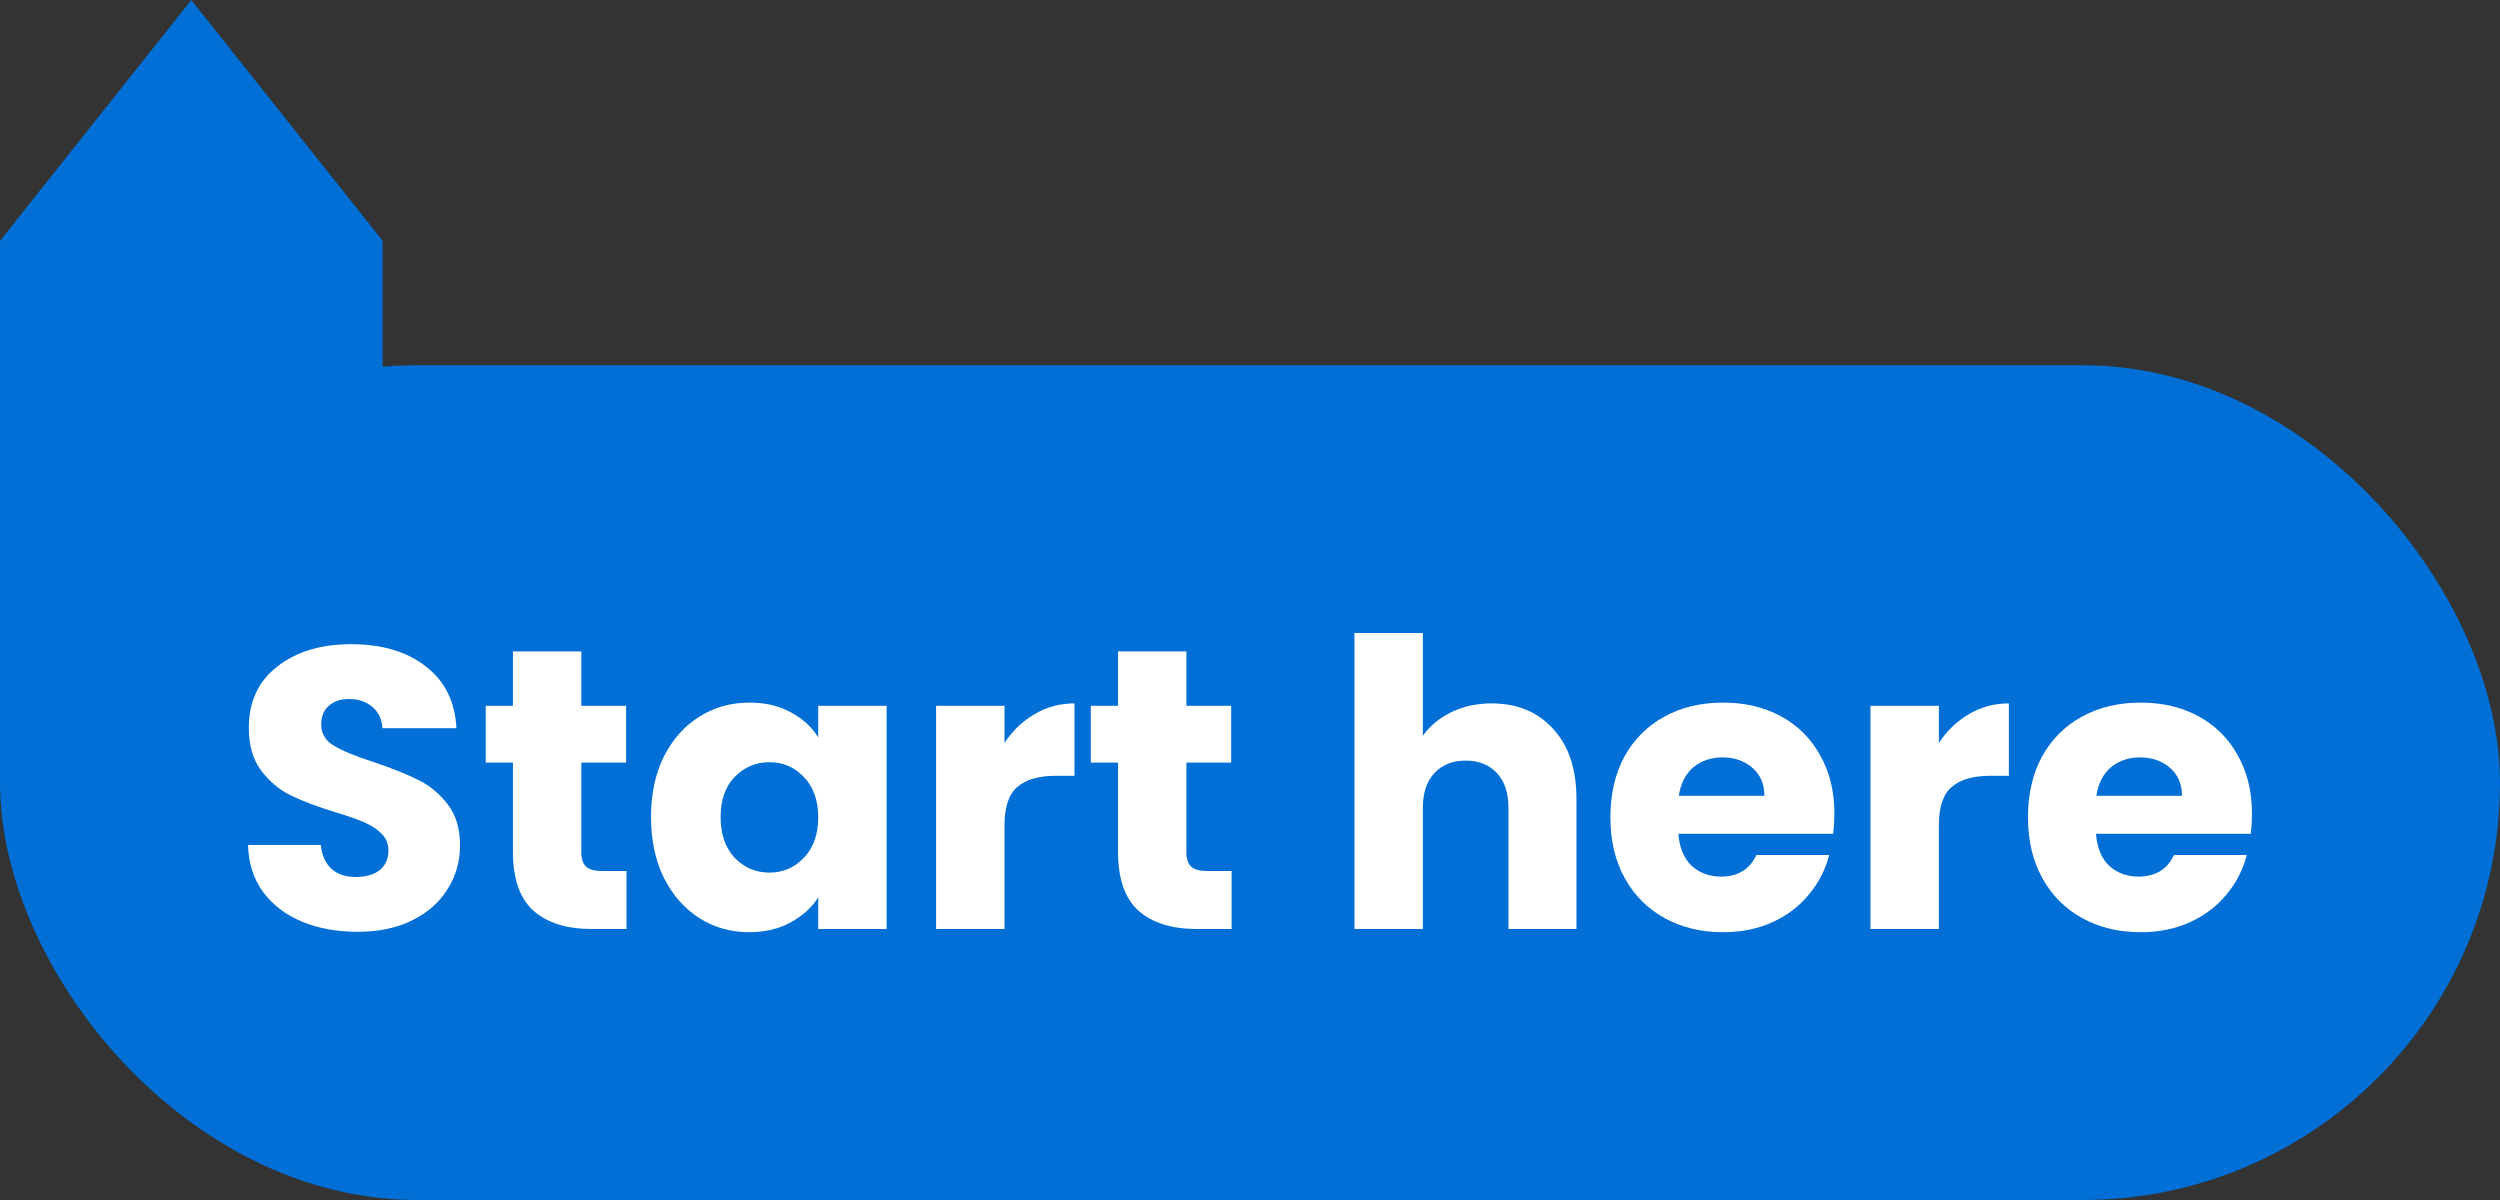 <svg width="100" height="48" viewBox="0 0 100 48" fill="none" xmlns="http://www.w3.org/2000/svg">
<rect x="0" y="0" width="100" height="48" fill="#333333" stroke="none"/>
<path d="M0 9.632L7.653 0L15.306 9.632V31.304H0V9.632Z" fill="#016FD6"/>
<rect y="14.609" width="100" height="33.391" rx="16.696" fill="#016FD6"/>
<path d="M14.305 37.272C13.484 37.272 12.748 37.139 12.097 36.872C11.446 36.606 10.924 36.211 10.529 35.688C10.145 35.166 9.942 34.536 9.921 33.8H12.833C12.876 34.216 13.02 34.536 13.265 34.76C13.51 34.974 13.83 35.08 14.225 35.08C14.63 35.08 14.95 34.99 15.185 34.808C15.42 34.616 15.537 34.355 15.537 34.024C15.537 33.747 15.441 33.518 15.249 33.336C15.068 33.155 14.838 33.006 14.561 32.888C14.294 32.771 13.91 32.638 13.409 32.488C12.684 32.264 12.092 32.04 11.633 31.816C11.174 31.592 10.78 31.262 10.449 30.824C10.118 30.387 9.953 29.816 9.953 29.112C9.953 28.067 10.332 27.251 11.089 26.664C11.846 26.067 12.833 25.768 14.049 25.768C15.286 25.768 16.284 26.067 17.041 26.664C17.798 27.251 18.204 28.072 18.257 29.128H15.297C15.276 28.766 15.142 28.483 14.897 28.28C14.652 28.067 14.337 27.96 13.953 27.96C13.622 27.96 13.356 28.051 13.153 28.232C12.95 28.403 12.849 28.654 12.849 28.984C12.849 29.347 13.02 29.63 13.361 29.832C13.702 30.035 14.236 30.254 14.961 30.488C15.686 30.734 16.273 30.968 16.721 31.192C17.18 31.416 17.574 31.742 17.905 32.168C18.236 32.595 18.401 33.144 18.401 33.816C18.401 34.456 18.236 35.038 17.905 35.56C17.585 36.083 17.116 36.499 16.497 36.808C15.878 37.118 15.148 37.272 14.305 37.272Z" fill="white"/>
<path d="M25.061 34.84V37.16H23.669C22.677 37.16 21.903 36.92 21.349 36.44C20.794 35.95 20.517 35.155 20.517 34.056V30.504H19.429V28.232H20.517V26.056H23.253V28.232H25.045V30.504H23.253V34.088C23.253 34.355 23.317 34.547 23.445 34.664C23.573 34.782 23.786 34.84 24.085 34.84H25.061Z" fill="white"/>
<path d="M26.041 32.68C26.041 31.763 26.211 30.958 26.553 30.264C26.905 29.571 27.379 29.038 27.977 28.664C28.574 28.291 29.241 28.104 29.977 28.104C30.606 28.104 31.155 28.232 31.625 28.488C32.105 28.744 32.473 29.08 32.729 29.496V28.232H35.465V37.16H32.729V35.896C32.462 36.312 32.089 36.648 31.609 36.904C31.139 37.16 30.59 37.288 29.961 37.288C29.235 37.288 28.574 37.102 27.977 36.728C27.379 36.344 26.905 35.806 26.553 35.112C26.211 34.408 26.041 33.598 26.041 32.68ZM32.729 32.696C32.729 32.014 32.537 31.475 32.153 31.08C31.779 30.686 31.321 30.488 30.777 30.488C30.233 30.488 29.769 30.686 29.385 31.08C29.011 31.464 28.825 31.998 28.825 32.68C28.825 33.363 29.011 33.907 29.385 34.312C29.769 34.707 30.233 34.904 30.777 34.904C31.321 34.904 31.779 34.707 32.153 34.312C32.537 33.918 32.729 33.379 32.729 32.696Z" fill="white"/>
<path d="M40.18 29.72C40.5 29.23 40.9 28.846 41.38 28.568C41.86 28.28 42.393 28.136 42.98 28.136V31.032H42.228C41.545 31.032 41.033 31.182 40.692 31.48C40.351 31.768 40.18 32.28 40.18 33.016V37.16H37.444V28.232H40.18V29.72Z" fill="white"/>
<path d="M49.264 34.84V37.16H47.872C46.88 37.16 46.106 36.92 45.552 36.44C44.997 35.95 44.72 35.155 44.72 34.056V30.504H43.632V28.232H44.72V26.056H47.456V28.232H49.248V30.504H47.456V34.088C47.456 34.355 47.52 34.547 47.648 34.664C47.776 34.782 47.989 34.84 48.288 34.84H49.264Z" fill="white"/>
<path d="M59.666 28.136C60.69 28.136 61.512 28.478 62.13 29.16C62.749 29.832 63.058 30.76 63.058 31.944V37.16H60.338V32.312C60.338 31.715 60.184 31.251 59.874 30.92C59.565 30.59 59.149 30.424 58.626 30.424C58.104 30.424 57.688 30.59 57.378 30.92C57.069 31.251 56.914 31.715 56.914 32.312V37.16H54.178V25.32H56.914V29.432C57.192 29.038 57.57 28.723 58.05 28.488C58.53 28.254 59.069 28.136 59.666 28.136Z" fill="white"/>
<path d="M73.376 32.552C73.376 32.808 73.36 33.075 73.328 33.352H67.136C67.178 33.907 67.354 34.334 67.664 34.632C67.984 34.92 68.373 35.064 68.832 35.064C69.514 35.064 69.989 34.776 70.256 34.2H73.168C73.018 34.787 72.746 35.315 72.352 35.784C71.968 36.254 71.482 36.622 70.896 36.888C70.309 37.155 69.653 37.288 68.928 37.288C68.053 37.288 67.274 37.102 66.592 36.728C65.909 36.355 65.376 35.822 64.992 35.128C64.608 34.435 64.416 33.624 64.416 32.696C64.416 31.768 64.602 30.958 64.976 30.264C65.36 29.571 65.893 29.038 66.576 28.664C67.258 28.291 68.042 28.104 68.928 28.104C69.792 28.104 70.56 28.286 71.232 28.648C71.904 29.011 72.426 29.528 72.8 30.2C73.184 30.872 73.376 31.656 73.376 32.552ZM70.576 31.832C70.576 31.363 70.416 30.99 70.096 30.712C69.776 30.435 69.376 30.296 68.896 30.296C68.437 30.296 68.048 30.43 67.728 30.696C67.418 30.963 67.226 31.342 67.152 31.832H70.576Z" fill="white"/>
<path d="M77.555 29.72C77.875 29.23 78.275 28.846 78.755 28.568C79.235 28.28 79.768 28.136 80.355 28.136V31.032H79.603C78.92 31.032 78.408 31.182 78.067 31.48C77.726 31.768 77.555 32.28 77.555 33.016V37.16H74.819V28.232H77.555V29.72Z" fill="white"/>
<path d="M90.079 32.552C90.079 32.808 90.063 33.075 90.031 33.352H83.839C83.881 33.907 84.057 34.334 84.367 34.632C84.687 34.92 85.076 35.064 85.535 35.064C86.217 35.064 86.692 34.776 86.959 34.2H89.871C89.721 34.787 89.449 35.315 89.055 35.784C88.671 36.254 88.185 36.622 87.599 36.888C87.012 37.155 86.356 37.288 85.631 37.288C84.756 37.288 83.977 37.102 83.295 36.728C82.612 36.355 82.079 35.822 81.695 35.128C81.311 34.435 81.119 33.624 81.119 32.696C81.119 31.768 81.305 30.958 81.679 30.264C82.063 29.571 82.596 29.038 83.279 28.664C83.961 28.291 84.745 28.104 85.631 28.104C86.495 28.104 87.263 28.286 87.935 28.648C88.607 29.011 89.129 29.528 89.503 30.2C89.887 30.872 90.079 31.656 90.079 32.552ZM87.279 31.832C87.279 31.363 87.119 30.99 86.799 30.712C86.479 30.435 86.079 30.296 85.599 30.296C85.14 30.296 84.751 30.43 84.431 30.696C84.121 30.963 83.929 31.342 83.855 31.832H87.279Z" fill="white"/>
</svg>
